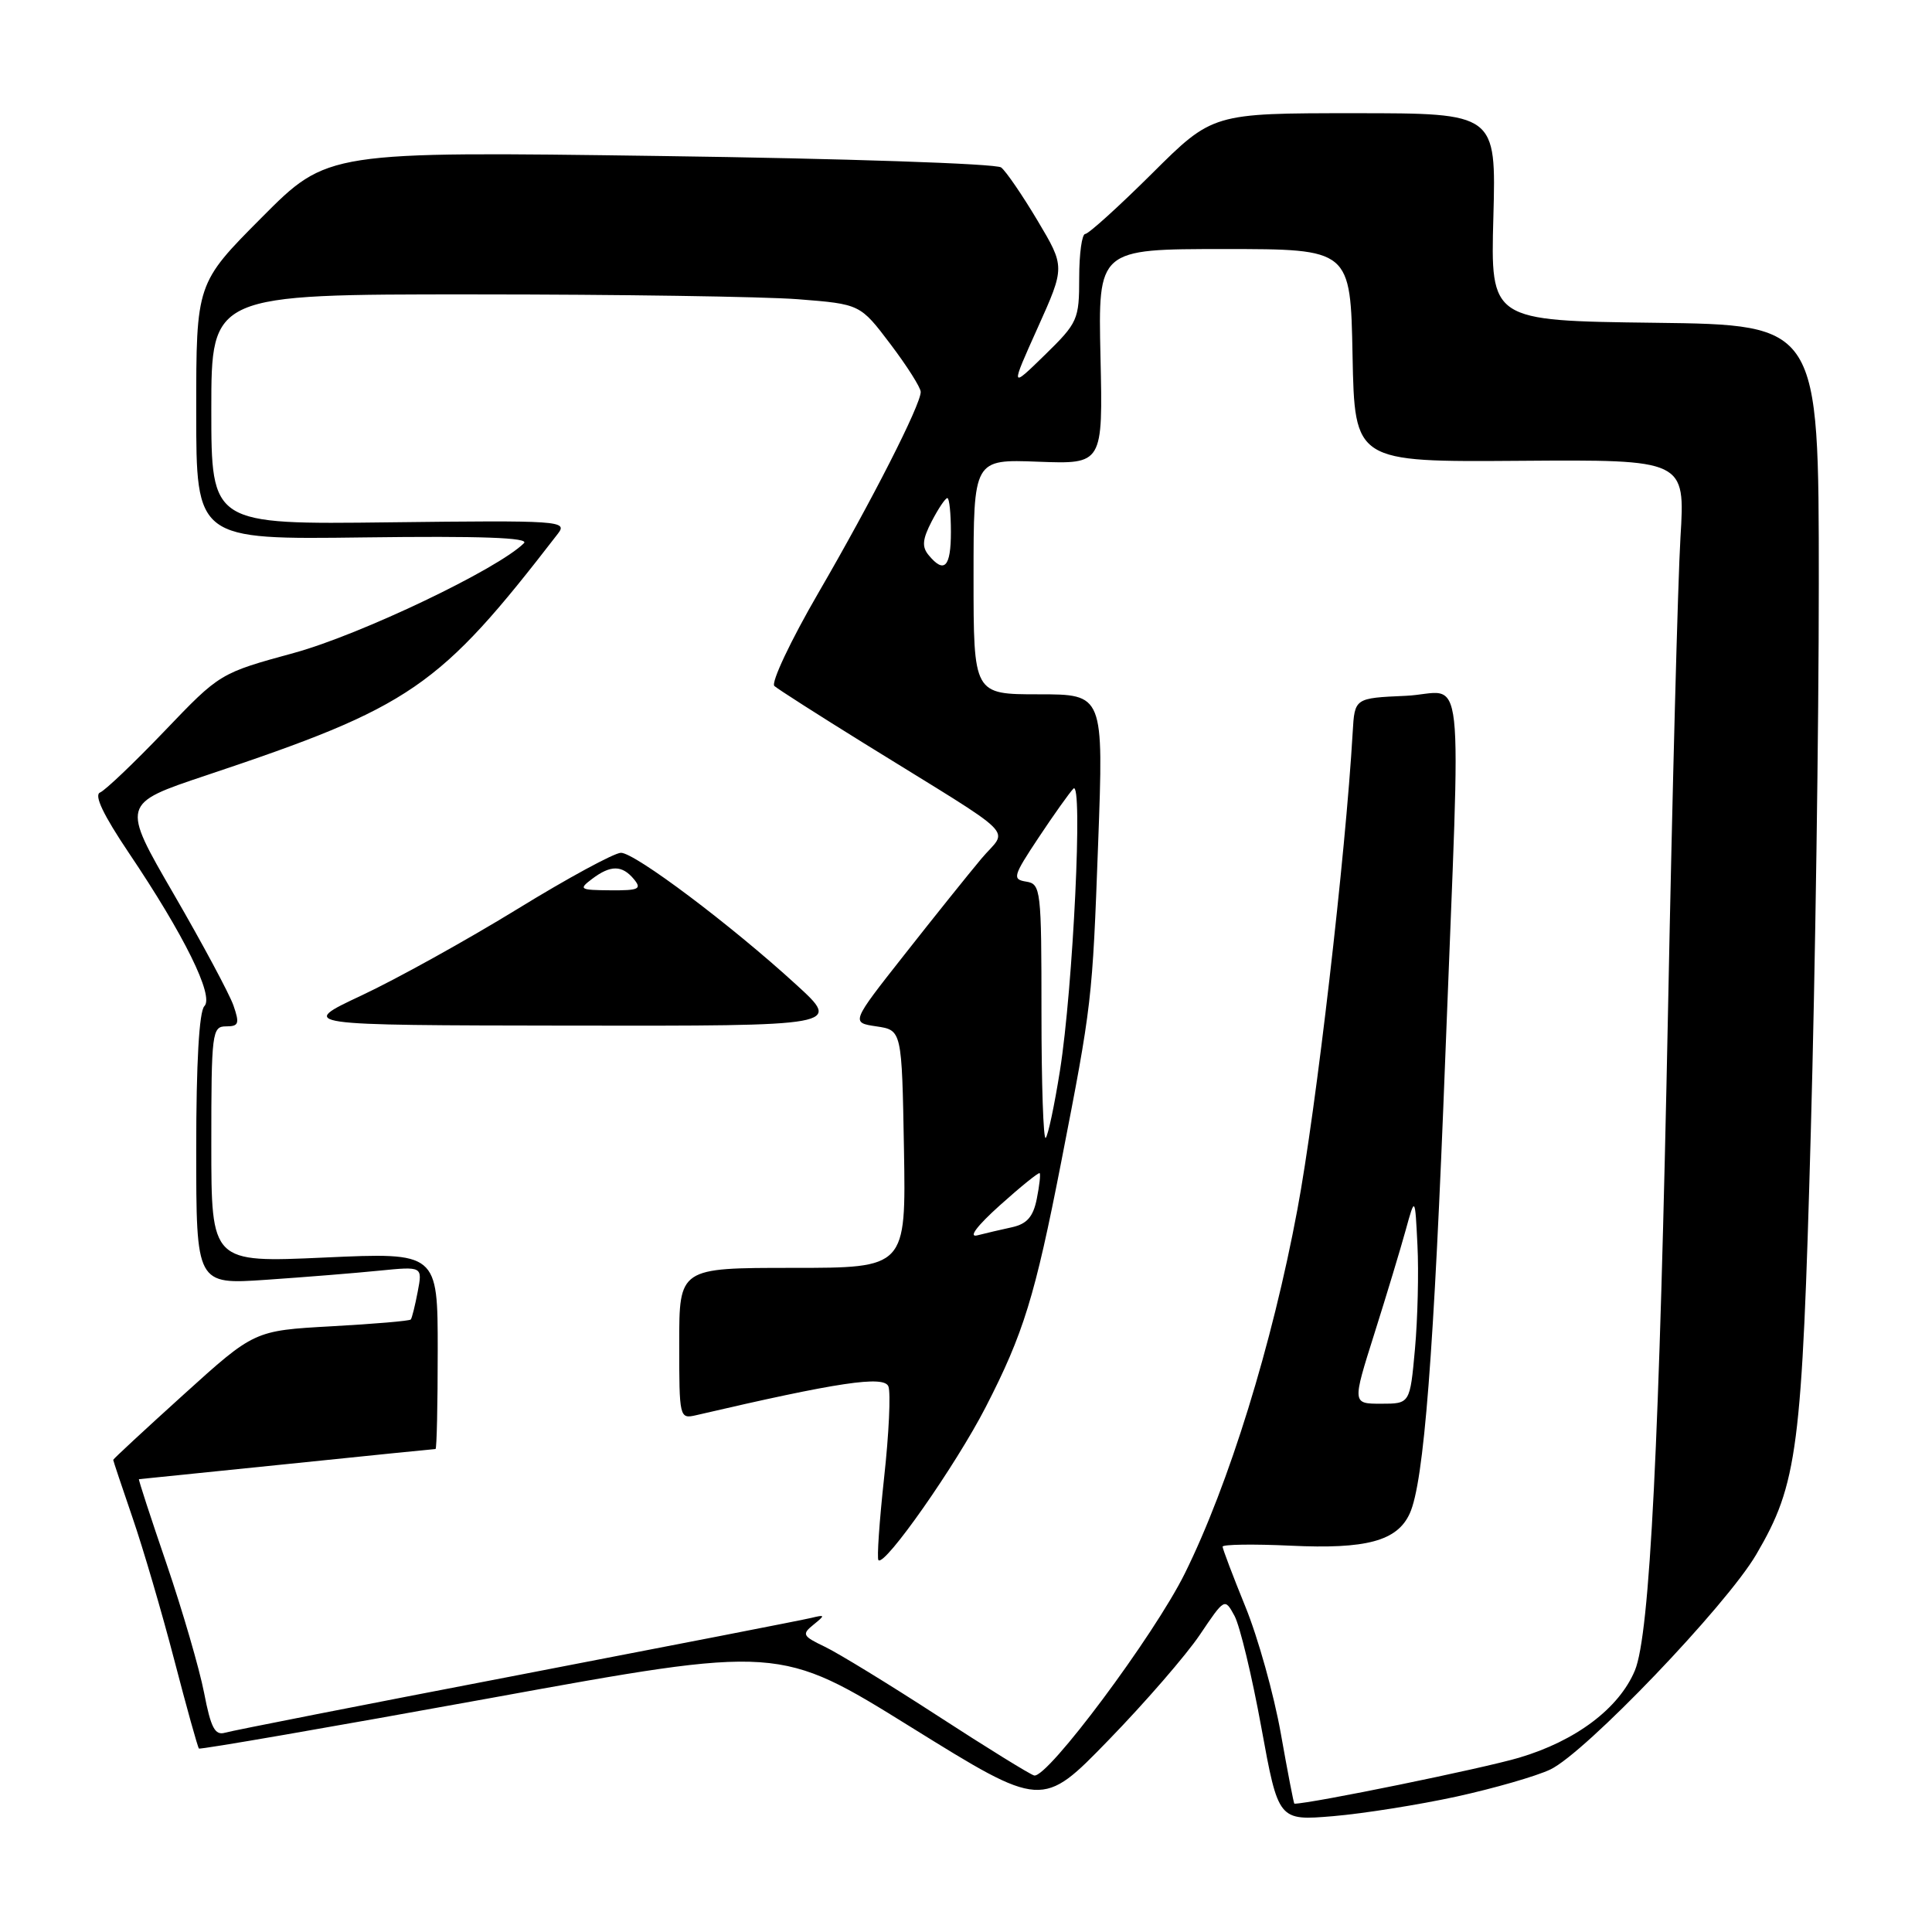 <?xml version="1.0" encoding="UTF-8" standalone="no"?>
<!DOCTYPE svg PUBLIC "-//W3C//DTD SVG 1.1//EN" "http://www.w3.org/Graphics/SVG/1.1/DTD/svg11.dtd" >
<svg xmlns="http://www.w3.org/2000/svg" xmlns:xlink="http://www.w3.org/1999/xlink" version="1.1" viewBox="0 0 256 256">
 <g >
 <path fill="currentColor"
d=" M 192.98 238.06 C 197.95 236.97 203.55 235.36 205.42 234.47 C 210.05 232.28 228.74 212.76 232.71 205.98 C 238.20 196.61 238.78 192.15 239.94 150.00 C 240.53 128.82 241.00 96.10 241.00 77.27 C 241.00 43.04 241.00 43.04 219.25 42.77 C 197.50 42.50 197.50 42.50 197.88 28.75 C 198.25 15.00 198.25 15.00 179.47 15.00 C 160.68 15.00 160.68 15.00 152.64 23.00 C 148.21 27.40 144.23 31.00 143.80 31.00 C 143.36 31.00 143.00 33.61 143.00 36.79 C 143.00 42.35 142.82 42.76 138.44 47.04 C 133.87 51.50 133.87 51.50 137.50 43.43 C 141.13 35.36 141.13 35.36 137.48 29.23 C 135.47 25.86 133.30 22.69 132.66 22.19 C 132.02 21.68 111.68 21.00 87.45 20.67 C 43.39 20.06 43.39 20.06 34.70 28.80 C 26.00 37.54 26.00 37.54 26.00 54.52 C 26.00 71.50 26.00 71.50 48.24 71.21 C 63.69 71.01 70.16 71.24 69.43 71.97 C 66.01 75.39 47.81 84.08 39.01 86.50 C 29.14 89.20 29.14 89.20 21.82 96.85 C 17.79 101.06 13.94 104.73 13.26 105.01 C 12.43 105.35 13.70 108.00 17.07 113.01 C 24.41 123.91 28.40 132.00 27.08 133.32 C 26.39 134.01 26.00 140.85 26.00 152.31 C 26.00 170.21 26.00 170.21 35.25 169.58 C 40.34 169.23 47.09 168.69 50.24 168.37 C 55.99 167.80 55.99 167.80 55.35 171.15 C 55.00 172.99 54.59 174.65 54.43 174.84 C 54.28 175.03 49.55 175.43 43.92 175.74 C 33.70 176.31 33.70 176.31 24.35 184.77 C 19.21 189.42 15.00 193.32 15.00 193.44 C 15.00 193.55 16.15 196.99 17.55 201.07 C 18.96 205.16 21.45 213.65 23.09 219.95 C 24.73 226.25 26.20 231.53 26.36 231.69 C 26.52 231.85 43.89 228.84 64.96 225.01 C 103.28 218.03 103.28 218.03 120.69 228.84 C 138.09 239.64 138.09 239.64 146.89 230.57 C 151.74 225.58 157.18 219.30 158.99 216.61 C 162.28 211.73 162.28 211.73 163.58 214.11 C 164.29 215.43 165.89 222.07 167.13 228.88 C 169.39 241.26 169.39 241.26 176.66 240.65 C 180.67 240.31 188.01 239.14 192.98 238.06 Z  M 169.71 229.67 C 168.80 224.55 166.70 217.01 165.03 212.92 C 163.37 208.84 162.01 205.25 162.00 204.94 C 162.00 204.64 166.05 204.58 171.00 204.81 C 181.05 205.29 185.14 204.19 186.80 200.54 C 188.68 196.42 190.00 179.39 191.52 139.77 C 193.59 85.67 194.27 91.85 186.25 92.20 C 179.50 92.50 179.50 92.50 179.24 97.00 C 178.30 113.31 174.40 146.97 171.91 160.27 C 168.58 178.13 162.83 196.71 156.99 208.50 C 152.90 216.75 138.77 235.69 137.03 235.26 C 136.48 235.12 130.74 231.57 124.27 227.37 C 117.80 223.17 111.05 219.04 109.29 218.20 C 106.34 216.79 106.22 216.55 107.79 215.28 C 109.37 214.00 109.35 213.93 107.50 214.38 C 106.40 214.65 88.85 218.07 68.50 221.99 C 48.15 225.90 30.75 229.32 29.83 229.59 C 28.48 229.99 27.94 228.96 27.04 224.29 C 26.42 221.11 24.19 213.44 22.08 207.25 C 19.96 201.06 18.31 196.00 18.41 196.00 C 18.51 196.00 27.32 195.10 38.00 194.00 C 48.68 192.90 57.55 192.00 57.71 192.00 C 57.87 192.00 58.00 186.14 58.00 178.98 C 58.00 165.95 58.00 165.95 43.00 166.63 C 28.00 167.31 28.00 167.31 28.00 151.65 C 28.00 136.81 28.10 136.00 29.95 136.00 C 31.64 136.00 31.77 135.64 30.93 133.22 C 30.39 131.69 26.84 125.06 23.02 118.47 C 16.08 106.50 16.08 106.50 27.29 102.75 C 54.54 93.64 58.14 91.17 73.93 70.71 C 75.24 69.01 74.23 68.94 51.65 69.21 C 28.00 69.50 28.00 69.50 28.00 54.25 C 28.00 39.00 28.00 39.00 62.75 39.01 C 81.86 39.01 101.21 39.30 105.74 39.65 C 113.98 40.30 113.98 40.30 117.99 45.60 C 120.20 48.52 122.00 51.37 122.00 51.93 C 122.00 53.65 115.53 66.35 108.45 78.54 C 104.75 84.91 102.13 90.48 102.61 90.90 C 103.10 91.33 108.45 94.75 114.50 98.50 C 135.60 111.57 133.56 109.56 130.02 113.80 C 128.32 115.83 123.73 121.55 119.84 126.50 C 112.75 135.50 112.75 135.50 116.13 136.00 C 119.50 136.50 119.50 136.50 119.78 152.25 C 120.05 168.00 120.05 168.00 105.03 168.00 C 90.00 168.00 90.00 168.00 90.00 178.02 C 90.00 187.90 90.03 188.03 92.25 187.52 C 111.06 183.14 117.15 182.23 117.72 183.71 C 118.04 184.55 117.79 189.98 117.15 195.79 C 116.52 201.59 116.18 206.51 116.40 206.73 C 117.24 207.58 126.62 194.20 130.60 186.47 C 135.62 176.71 137.14 171.78 140.61 154.00 C 144.70 133.00 144.74 132.67 145.51 111.75 C 146.24 92.00 146.24 92.00 137.62 92.00 C 129.00 92.00 129.00 92.00 129.00 76.43 C 129.00 60.85 129.00 60.85 137.57 61.18 C 146.14 61.50 146.14 61.50 145.82 47.25 C 145.50 33.00 145.50 33.00 162.22 33.00 C 178.95 33.00 178.95 33.00 179.22 47.11 C 179.50 61.22 179.50 61.22 201.40 61.06 C 223.30 60.90 223.30 60.90 222.67 71.20 C 222.33 76.86 221.59 104.90 221.03 133.50 C 219.88 191.31 218.62 216.58 216.63 221.35 C 214.53 226.37 208.81 230.68 201.27 232.91 C 196.39 234.35 173.68 239.00 171.51 239.00 C 171.43 239.00 170.62 234.80 169.71 229.67 Z  M 105.50 130.47 C 96.87 122.57 84.14 113.00 82.28 113.00 C 81.41 113.00 75.21 116.36 68.51 120.48 C 61.81 124.59 52.54 129.73 47.91 131.90 C 39.50 135.85 39.50 135.85 75.50 135.90 C 111.50 135.95 111.50 135.95 105.50 130.47 Z  M 182.10 176.75 C 183.71 171.66 185.58 165.47 186.26 163.00 C 187.50 158.50 187.50 158.50 187.82 165.00 C 188.00 168.57 187.85 174.76 187.49 178.75 C 186.83 186.00 186.83 186.00 183.00 186.00 C 179.18 186.00 179.18 186.00 182.10 176.75 Z  M 132.50 159.70 C 135.25 157.23 137.62 155.32 137.76 155.45 C 137.90 155.57 137.73 157.11 137.38 158.85 C 136.91 161.22 136.08 162.17 134.12 162.61 C 132.68 162.92 130.60 163.41 129.50 163.69 C 128.28 164.00 129.44 162.45 132.50 159.70 Z  M 138.00 134.24 C 138.00 117.86 137.92 117.13 135.98 116.82 C 134.11 116.52 134.22 116.11 137.61 111.00 C 139.62 107.97 141.70 105.05 142.23 104.50 C 143.52 103.16 142.19 130.89 140.45 141.86 C 139.72 146.46 138.87 150.47 138.56 150.78 C 138.25 151.08 138.00 143.64 138.00 134.24 Z  M 123.06 73.57 C 122.13 72.46 122.22 71.47 123.46 69.07 C 124.34 67.38 125.26 66.00 125.53 66.00 C 125.79 66.00 126.00 68.03 126.00 70.50 C 126.00 75.14 125.12 76.06 123.06 73.57 Z  M 78.44 116.47 C 80.91 114.60 82.43 114.61 84.00 116.50 C 85.07 117.80 84.65 118.00 80.87 117.97 C 76.81 117.94 76.64 117.83 78.44 116.47 Z "/>
</g>
</svg>